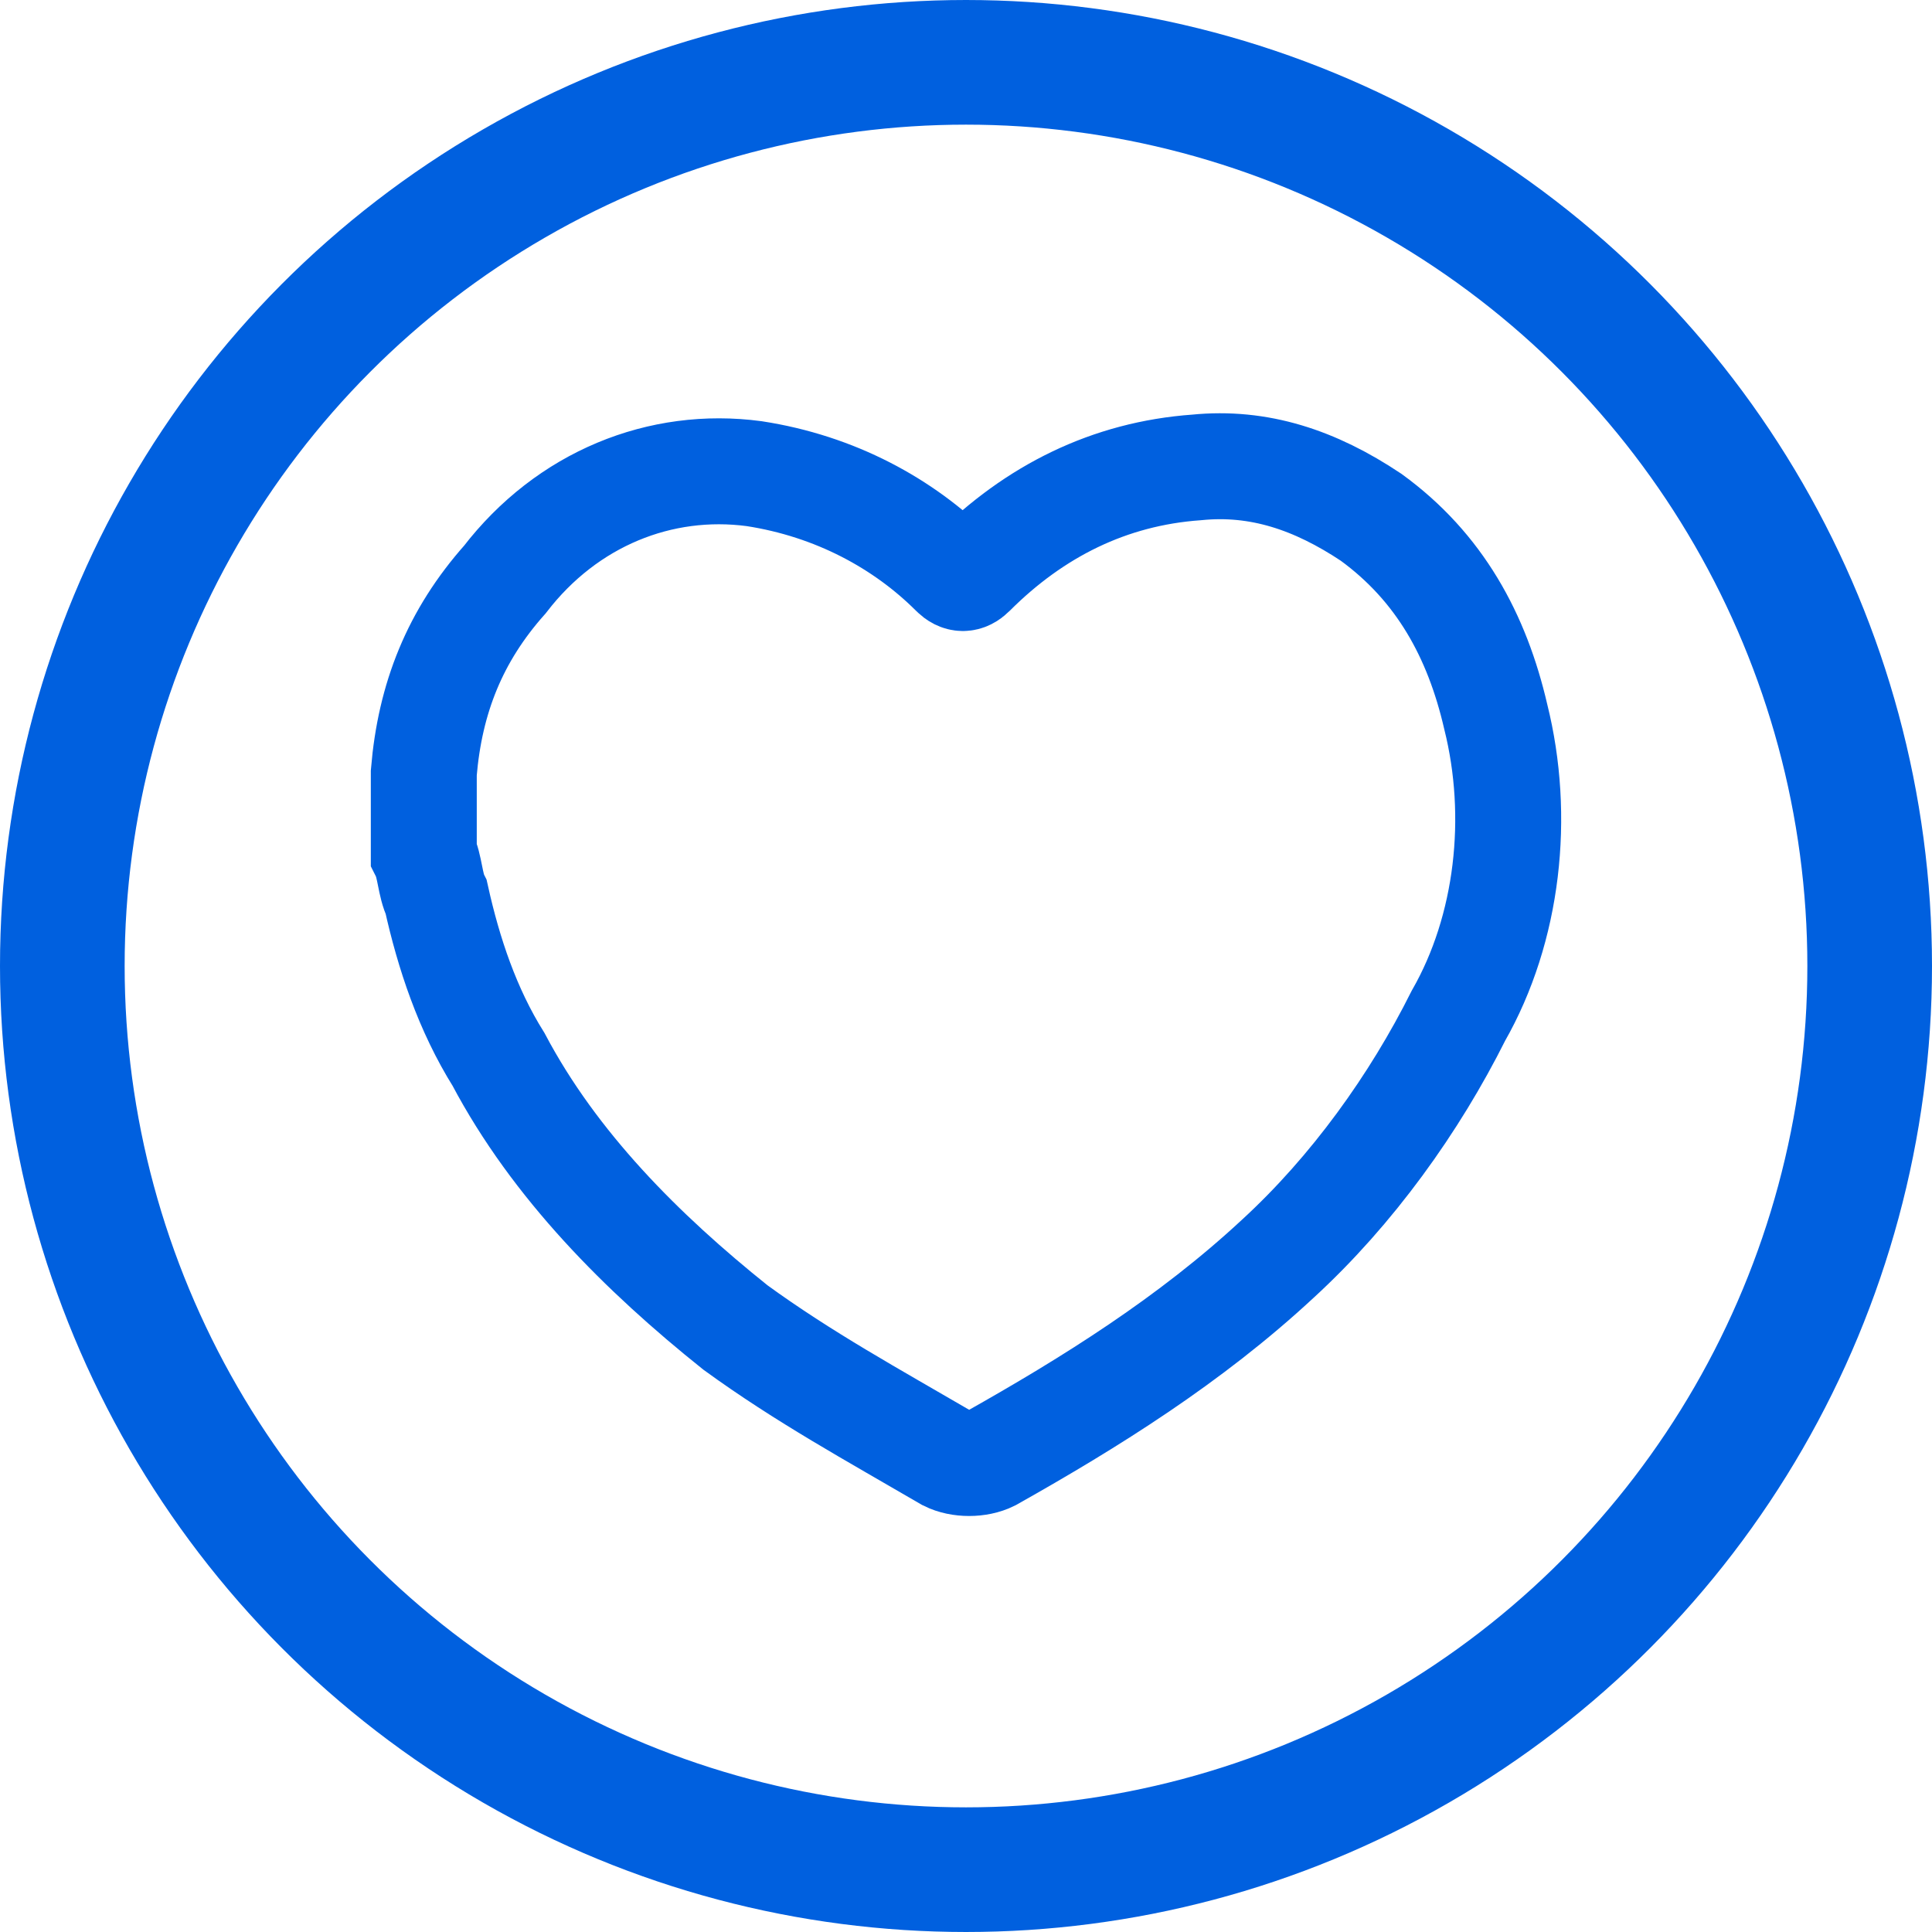 <?xml version="1.0" encoding="utf-8"?>
<!-- Generator: Adobe Illustrator 25.4.1, SVG Export Plug-In . SVG Version: 6.00 Build 0)  -->
<svg version="1.1" id="Capa_1" xmlns="http://www.w3.org/2000/svg" xmlns:xlink="http://www.w3.org/1999/xlink" x="0px" y="0px"
	 viewBox="0 0 31 31" style="enable-background:new 0 0 31 31;" xml:space="preserve">
<style type="text/css">
	.st0{fill:none;stroke:#0060DF;stroke-width:2;stroke-miterlimit:10;}
	.st1{fill:none;stroke:#0060DF;stroke-width:1.7;stroke-miterlimit:10;}
</style>
<circle class="st0" cx="15.5" cy="15.5" r="14.5"/>
<path class="st1" d="M6.8,13.7v-1.2v-0.1c0.1-1.2,0.5-2.2,1.3-3.1c1-1.3,2.5-1.9,4-1.7c1.3,0.2,2.4,0.8,3.2,1.6
	c0.1,0.1,0.2,0.1,0.3,0c1-1,2.2-1.6,3.6-1.7c1-0.1,1.9,0.2,2.8,0.8c1.1,0.8,1.7,1.9,2,3.2c0.4,1.6,0.2,3.4-0.6,4.8
	c-0.7,1.4-1.7,2.8-2.9,3.9c-1.4,1.3-3,2.3-4.6,3.2c-0.2,0.1-0.5,0.1-0.7,0c-1.2-0.7-2.3-1.3-3.4-2.1C10.3,20.1,8.9,18.7,8,17
	c-0.5-0.8-0.8-1.7-1-2.6C6.9,14.2,6.9,13.9,6.8,13.7z"/>
</svg>
